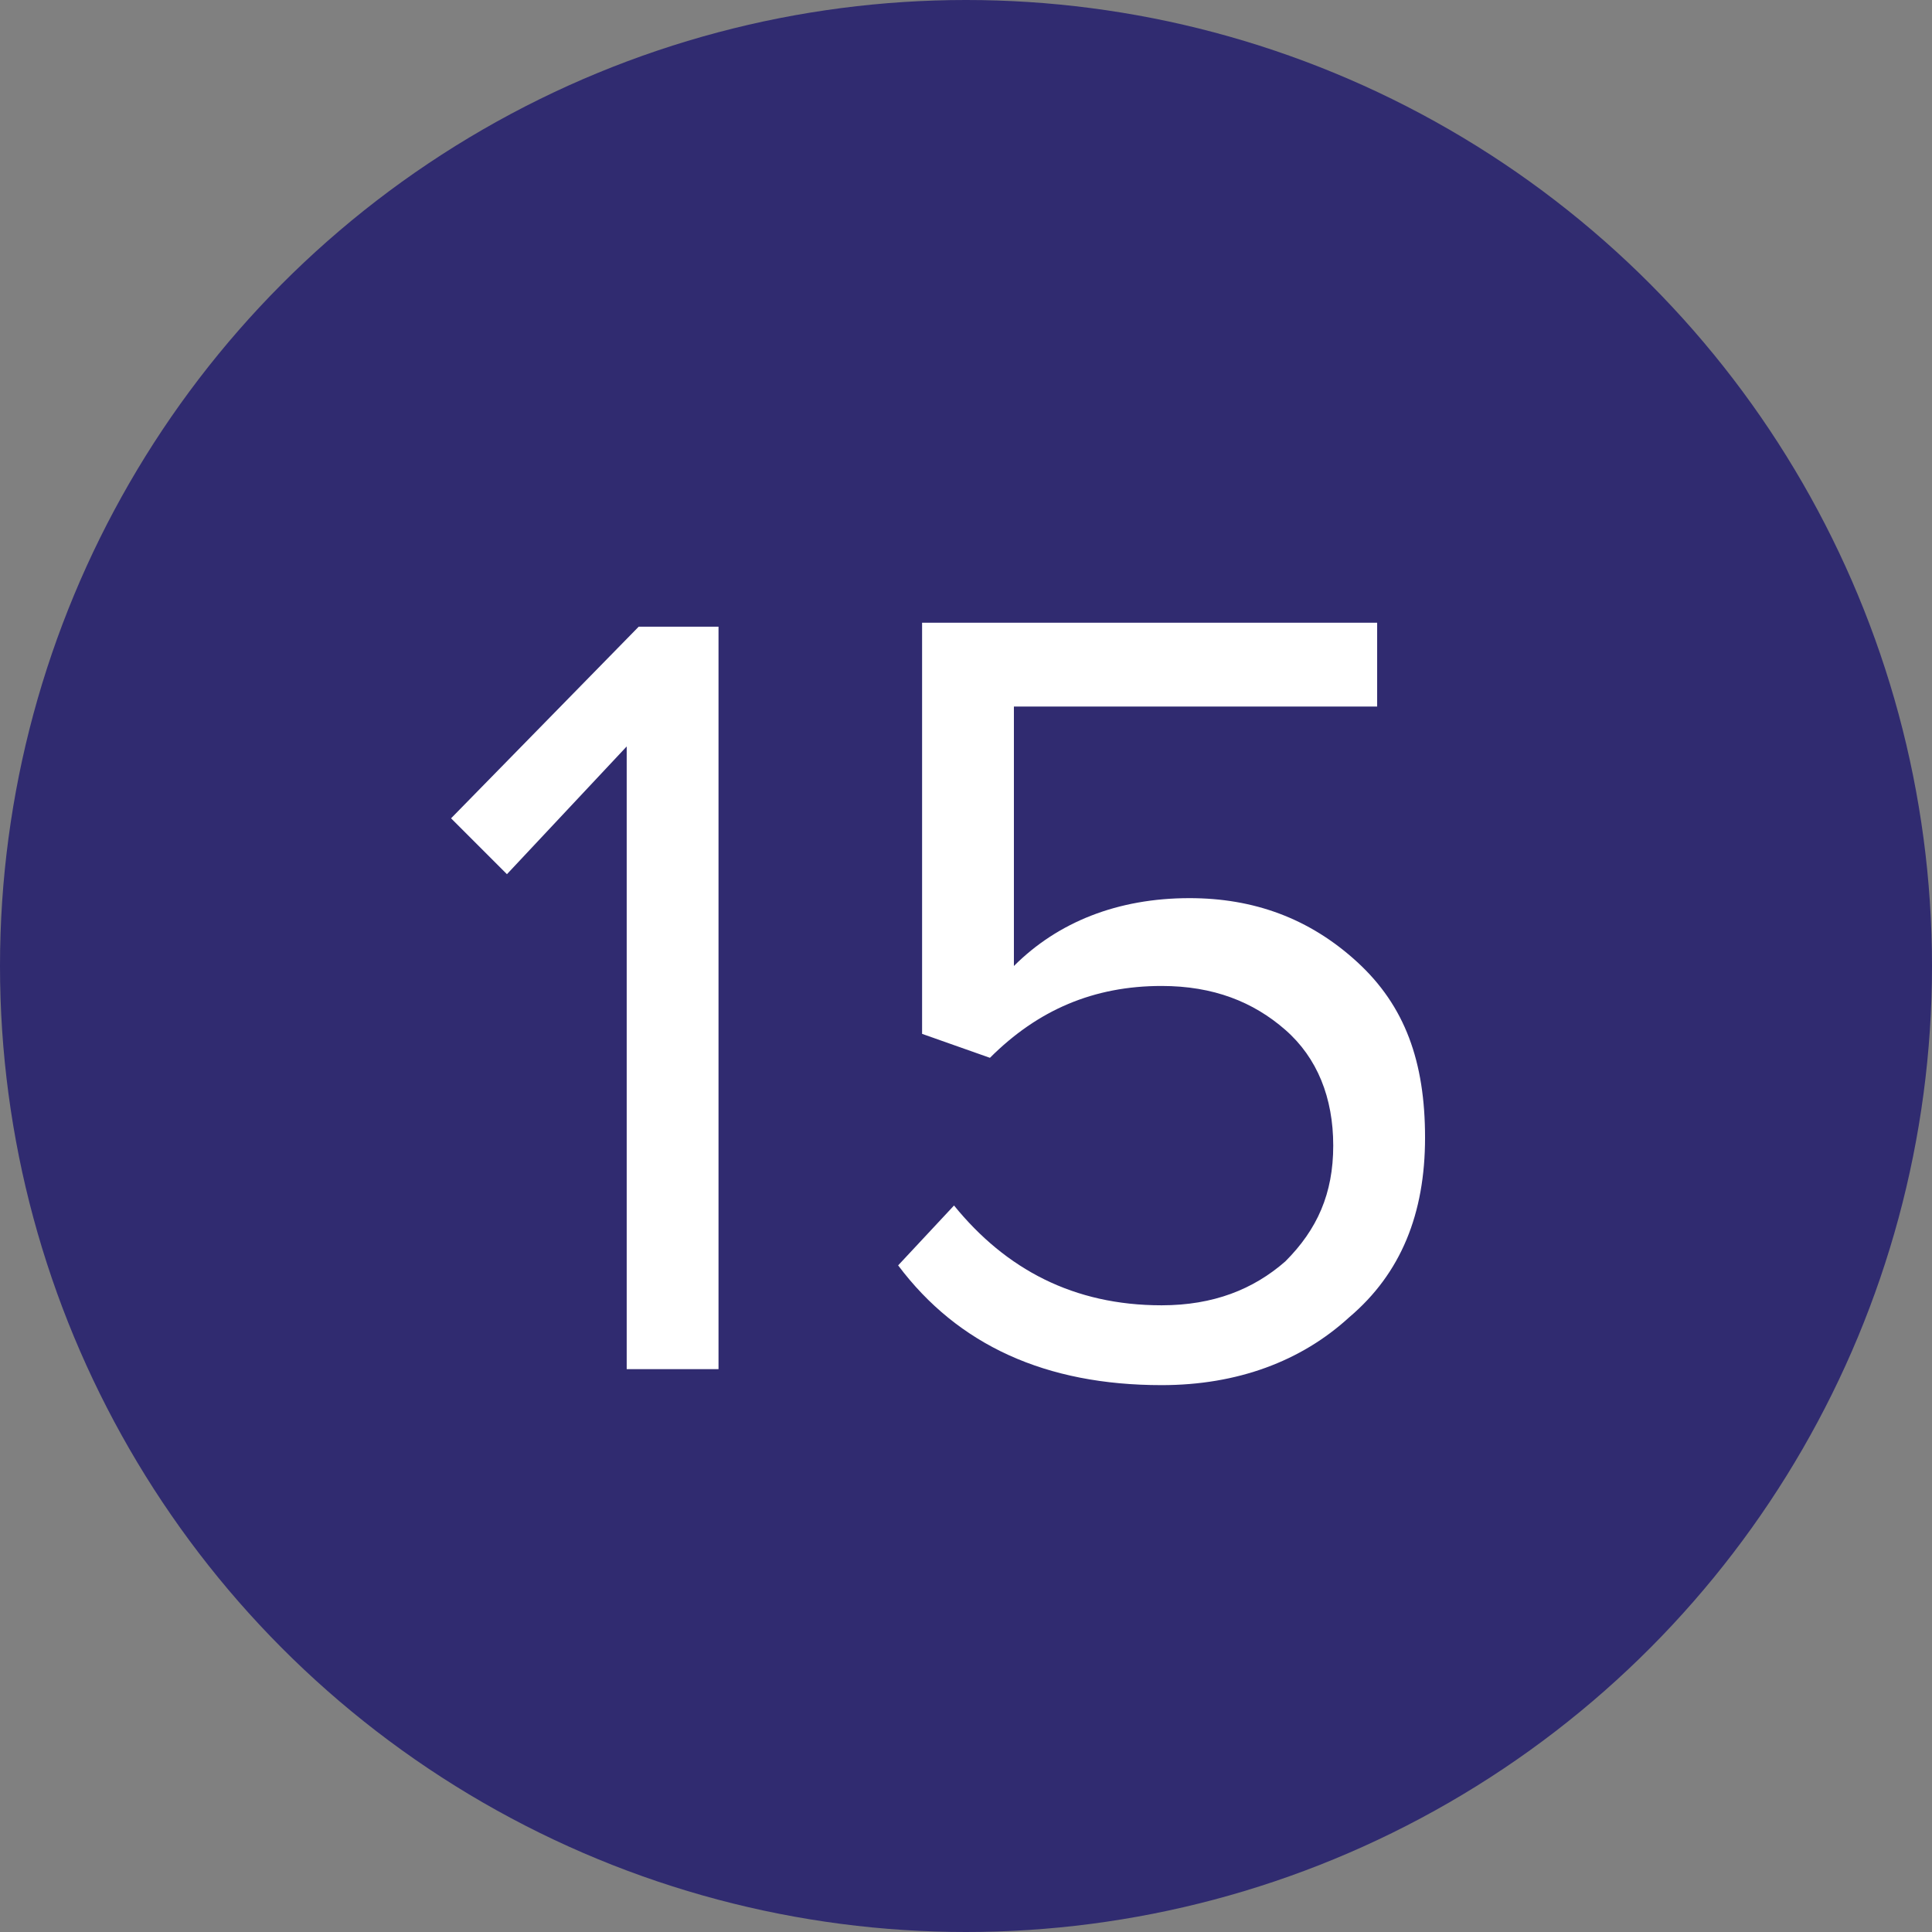 <?xml version="1.0" encoding="utf-8"?>
<!-- Generator: Adobe Illustrator 21.1.0, SVG Export Plug-In . SVG Version: 6.00 Build 0)  -->
<svg version="1.1" id="Layer_1" xmlns="http://www.w3.org/2000/svg" xmlns:xlink="http://www.w3.org/1999/xlink" x="0px" y="0px"
	 width="48.4px" height="48.4px" viewBox="0 0 48.4 48.4" style="enable-background:new 0 0 48.4 48.4;" xml:space="preserve">
<rect x="0" y="0" width="48.4" height="48.4" fill="#808080" stroke="none"/>
<style type="text/css">
	.st0{fill:#302B70;}
	.st1{fill:#FFFFFF;}
	.st2{display:none;}
	.st3{display:inline;}
</style>
<g>
	<g id="XMLID_123_">
		<circle class="st0" cx="24.2" cy="24.2" r="24.2"/>
	</g>
	<g>
		<path class="st1" d="M18,34.3h-2.3V18.7l-3,3.2l-1.4-1.4l4.7-4.8h2V34.3z"/>
		<path class="st1" d="M29.1,34.7c-2.9,0-5.1-1-6.6-3l1.4-1.5c1.3,1.6,3,2.5,5.2,2.5c1.3,0,2.3-0.4,3.1-1.1c0.8-0.8,1.2-1.7,1.2-2.9
			c0-1.2-0.4-2.2-1.2-2.9c-0.8-0.7-1.8-1.1-3.1-1.1c-1.7,0-3.1,0.6-4.3,1.8l-1.7-0.6V15.6h11.4v2.1h-9.1v6.5
			c1.1-1.1,2.6-1.7,4.4-1.7c1.6,0,3,0.5,4.2,1.6c1.2,1.1,1.7,2.5,1.7,4.4c0,1.9-0.6,3.4-1.9,4.5C32.6,34.1,31,34.7,29.1,34.7z"/>
	</g>
</g>
<g class="st2">
	<g id="XMLID_513_" class="st3">
		<circle class="st0" cx="24.2" cy="24.2" r="24.2"/>
	</g>
	<g class="st3">
		<path class="st1" d="M12.9,32.2c-2.3,0-4.1-0.7-5.5-2.1l1.1-1.5c0.5,0.5,1.1,1,1.9,1.4c0.8,0.4,1.7,0.6,2.5,0.6
			c1,0,1.8-0.2,2.4-0.6c0.6-0.4,0.8-1,0.8-1.7c0-0.6-0.3-1.1-0.9-1.4c-0.6-0.3-1.3-0.6-2.1-0.8c-0.8-0.2-1.6-0.4-2.5-0.6
			s-1.5-0.6-2.1-1.2s-0.9-1.3-0.9-2.3c0-1.1,0.5-2,1.4-2.8c0.9-0.7,2.1-1.1,3.7-1.1c2,0,3.7,0.7,5,2l-1,1.5c-1-1.1-2.3-1.7-4-1.7
			c-0.9,0-1.6,0.2-2.2,0.6c-0.5,0.4-0.8,0.9-0.8,1.5c0,0.5,0.3,1,0.9,1.3c0.6,0.3,1.3,0.6,2.1,0.7c0.8,0.2,1.6,0.4,2.4,0.6
			c0.8,0.2,1.5,0.7,2.1,1.3c0.6,0.6,0.9,1.4,0.9,2.4c0,1.2-0.5,2.2-1.4,2.9C15.8,31.8,14.5,32.2,12.9,32.2z"/>
		<path class="st1" d="M26.4,32.2c-2.3,0-4.1-0.7-5.5-2.1l1.1-1.5c0.5,0.5,1.1,1,1.9,1.4c0.8,0.4,1.7,0.6,2.5,0.6
			c1,0,1.8-0.2,2.4-0.6c0.6-0.4,0.8-1,0.8-1.7c0-0.6-0.3-1.1-0.9-1.4c-0.6-0.3-1.3-0.6-2.1-0.8c-0.8-0.2-1.6-0.4-2.5-0.6
			s-1.5-0.6-2.1-1.2s-0.9-1.3-0.9-2.3c0-1.1,0.5-2,1.4-2.8c0.9-0.7,2.1-1.1,3.7-1.1c2,0,3.7,0.7,5,2l-1,1.5c-1-1.1-2.3-1.7-4-1.7
			c-0.9,0-1.6,0.2-2.2,0.6c-0.5,0.4-0.8,0.9-0.8,1.5c0,0.5,0.3,1,0.9,1.3c0.6,0.3,1.3,0.6,2.1,0.7c0.8,0.2,1.6,0.4,2.4,0.6
			c0.8,0.2,1.5,0.7,2.1,1.3c0.6,0.6,0.9,1.4,0.9,2.4c0,1.2-0.5,2.2-1.4,2.9C29.4,31.8,28.1,32.2,26.4,32.2z"/>
		<path class="st1" d="M37.8,31.8h-2.1V13.2h2.1V31.8z"/>
	</g>
</g>
<g class="st2">
	<g id="XMLID_701_" class="st3">
		<circle class="st0" cx="24.2" cy="24.2" r="24.2"/>
	</g>
	<g class="st3">
		<g id="XMLID_700_">
			<path class="st1" d="M24.2,31.8c-0.2,0-0.4-0.1-0.6-0.2l-7.8-7.8c-0.3-0.3-0.3-0.9,0-1.2c0.3-0.3,0.9-0.3,1.2,0l6.3,6.3V11.7
				c0-0.5,0.4-0.8,0.8-0.8s0.8,0.4,0.8,0.8v19.2c0,0.3-0.2,0.7-0.5,0.8C24.4,31.8,24.3,31.8,24.2,31.8z"/>
		</g>
		<g id="XMLID_698_">
			<path class="st1" d="M24.2,31.8c-0.2,0-0.4-0.1-0.6-0.2c-0.3-0.3-0.3-0.9,0-1.2l7.8-7.8c0.3-0.3,0.9-0.3,1.2,0
				c0.3,0.3,0.3,0.9,0,1.2l-7.8,7.8C24.6,31.7,24.4,31.8,24.2,31.8z"/>
		</g>
	</g>
	<g id="XMLID_679_" class="st3">
		<path class="st1" d="M32,37.5H16.4c-0.5,0-0.8-0.4-0.8-0.8s0.4-0.8,0.8-0.8H32c0.5,0,0.8,0.4,0.8,0.8S32.5,37.5,32,37.5z"/>
	</g>
</g>
<g class="st2">
	<g id="XMLID_530_" class="st3">
		<circle class="st0" cx="24.2" cy="24.2" r="24.2"/>
	</g>
	<g class="st3">
		<g>
			<path class="st1" d="M18.7,41.3c-0.3,0-0.5-0.1-0.7-0.3c-0.4-0.4-0.4-1,0-1.4L29,28.7c0.4-0.4,1-0.4,1.4,0s0.4,1,0,1.4L19.5,41.1
				C19.3,41.2,19,41.3,18.7,41.3z"/>
		</g>
		<g>
			<path class="st1" d="M29.7,41.3c-0.3,0-0.5-0.1-0.7-0.3L18,30.1c-0.4-0.4-0.4-1,0-1.4s1-0.4,1.4,0l10.9,10.9c0.4,0.4,0.4,1,0,1.4
				C30.2,41.2,29.9,41.3,29.7,41.3z"/>
		</g>
	</g>
	<g class="st3">
		<g id="XMLID_648_">
			<path class="st1" d="M24.2,28.1c-0.2,0-0.4-0.1-0.6-0.2l-7.8-7.8c-0.3-0.3-0.3-0.9,0-1.2c0.3-0.3,0.9-0.3,1.2,0l6.3,6.3V8
				c0-0.5,0.4-0.8,0.8-0.8s0.8,0.4,0.8,0.8v19.2c0,0.3-0.2,0.7-0.5,0.8C24.4,28.1,24.3,28.1,24.2,28.1z"/>
		</g>
		<g id="XMLID_533_">
			<path class="st1" d="M24.2,28.1c-0.2,0-0.4-0.1-0.6-0.2c-0.3-0.3-0.3-0.9,0-1.2l7.8-7.8c0.3-0.3,0.9-0.3,1.2,0s0.3,0.9,0,1.2
				l-7.8,7.8C24.6,28,24.4,28.1,24.2,28.1z"/>
		</g>
	</g>
</g>
</svg>
